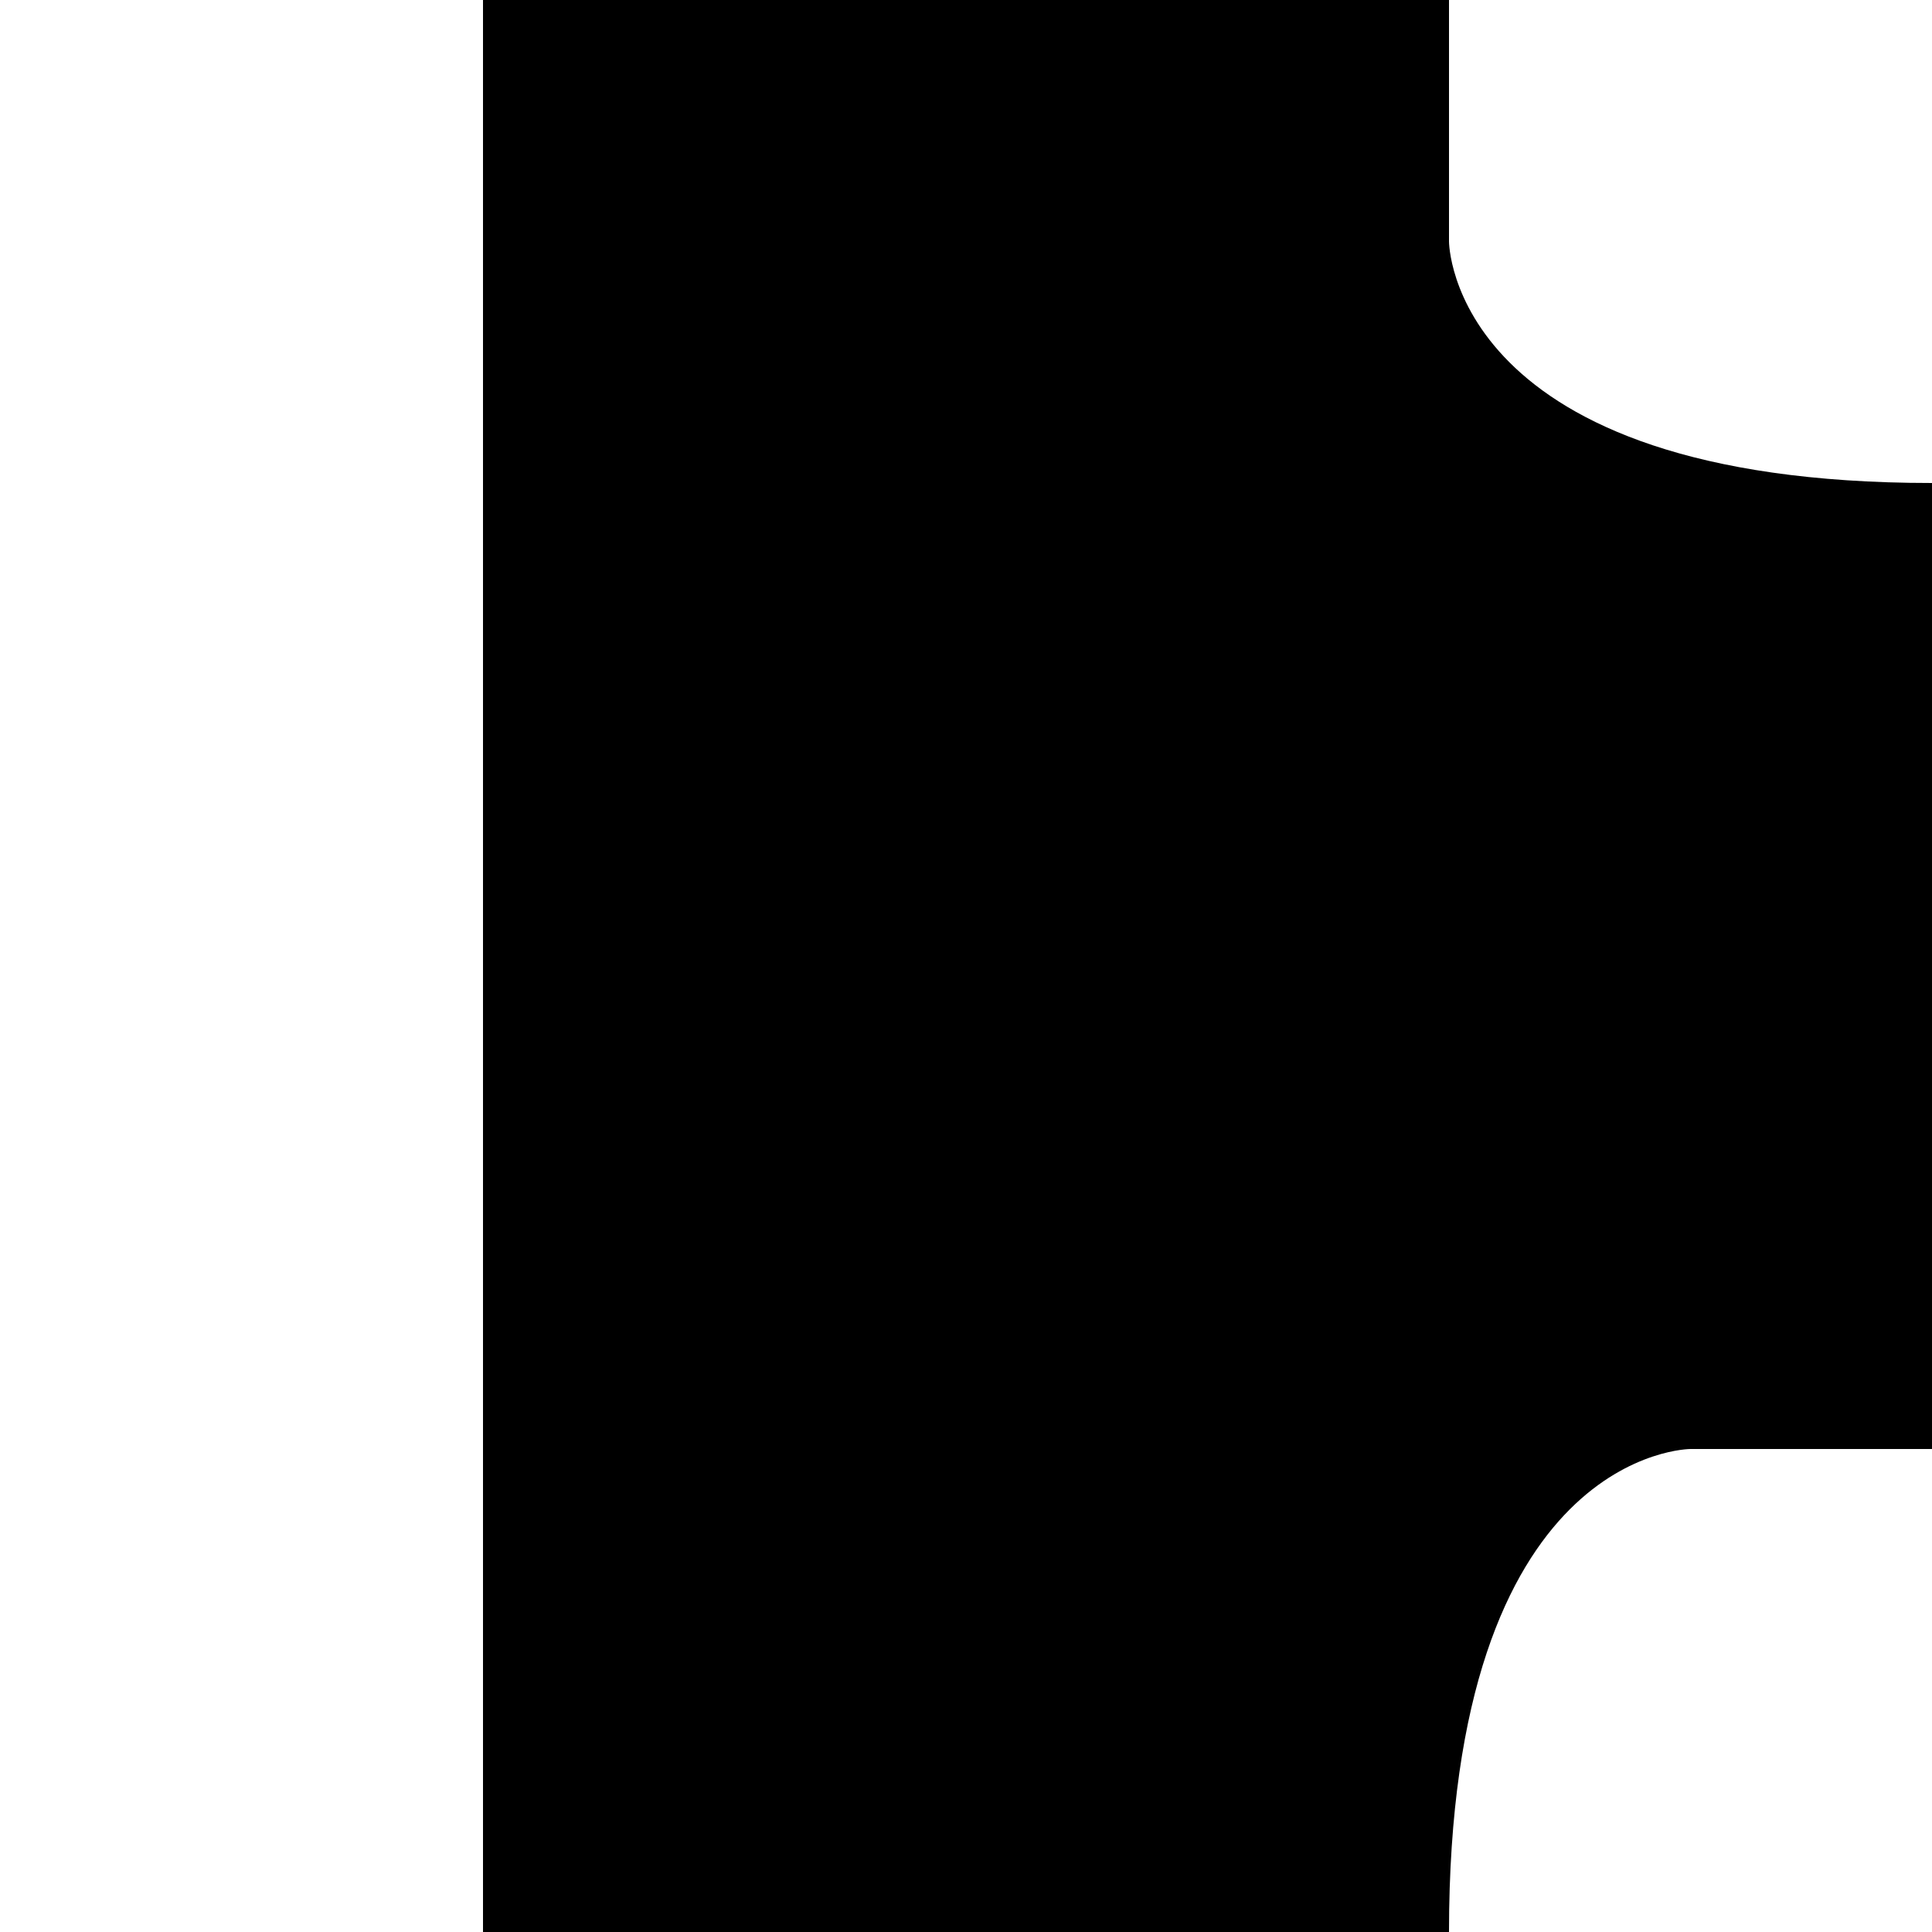<svg viewBox="0 0 40 40" xmlns="http://www.w3.org/2000/svg" xmlns:svg="http://www.w3.org/2000/svg">
  <g transform="rotate(0 20 20)">
    <path id="p1" d="M 10 0 L 10 40 L 30 40 C 30 30 35 30 35 30 L 40 30 L 40 10 C 30 10 30 5 30 5 L 30 0 Z"/>
  </g>
</svg>